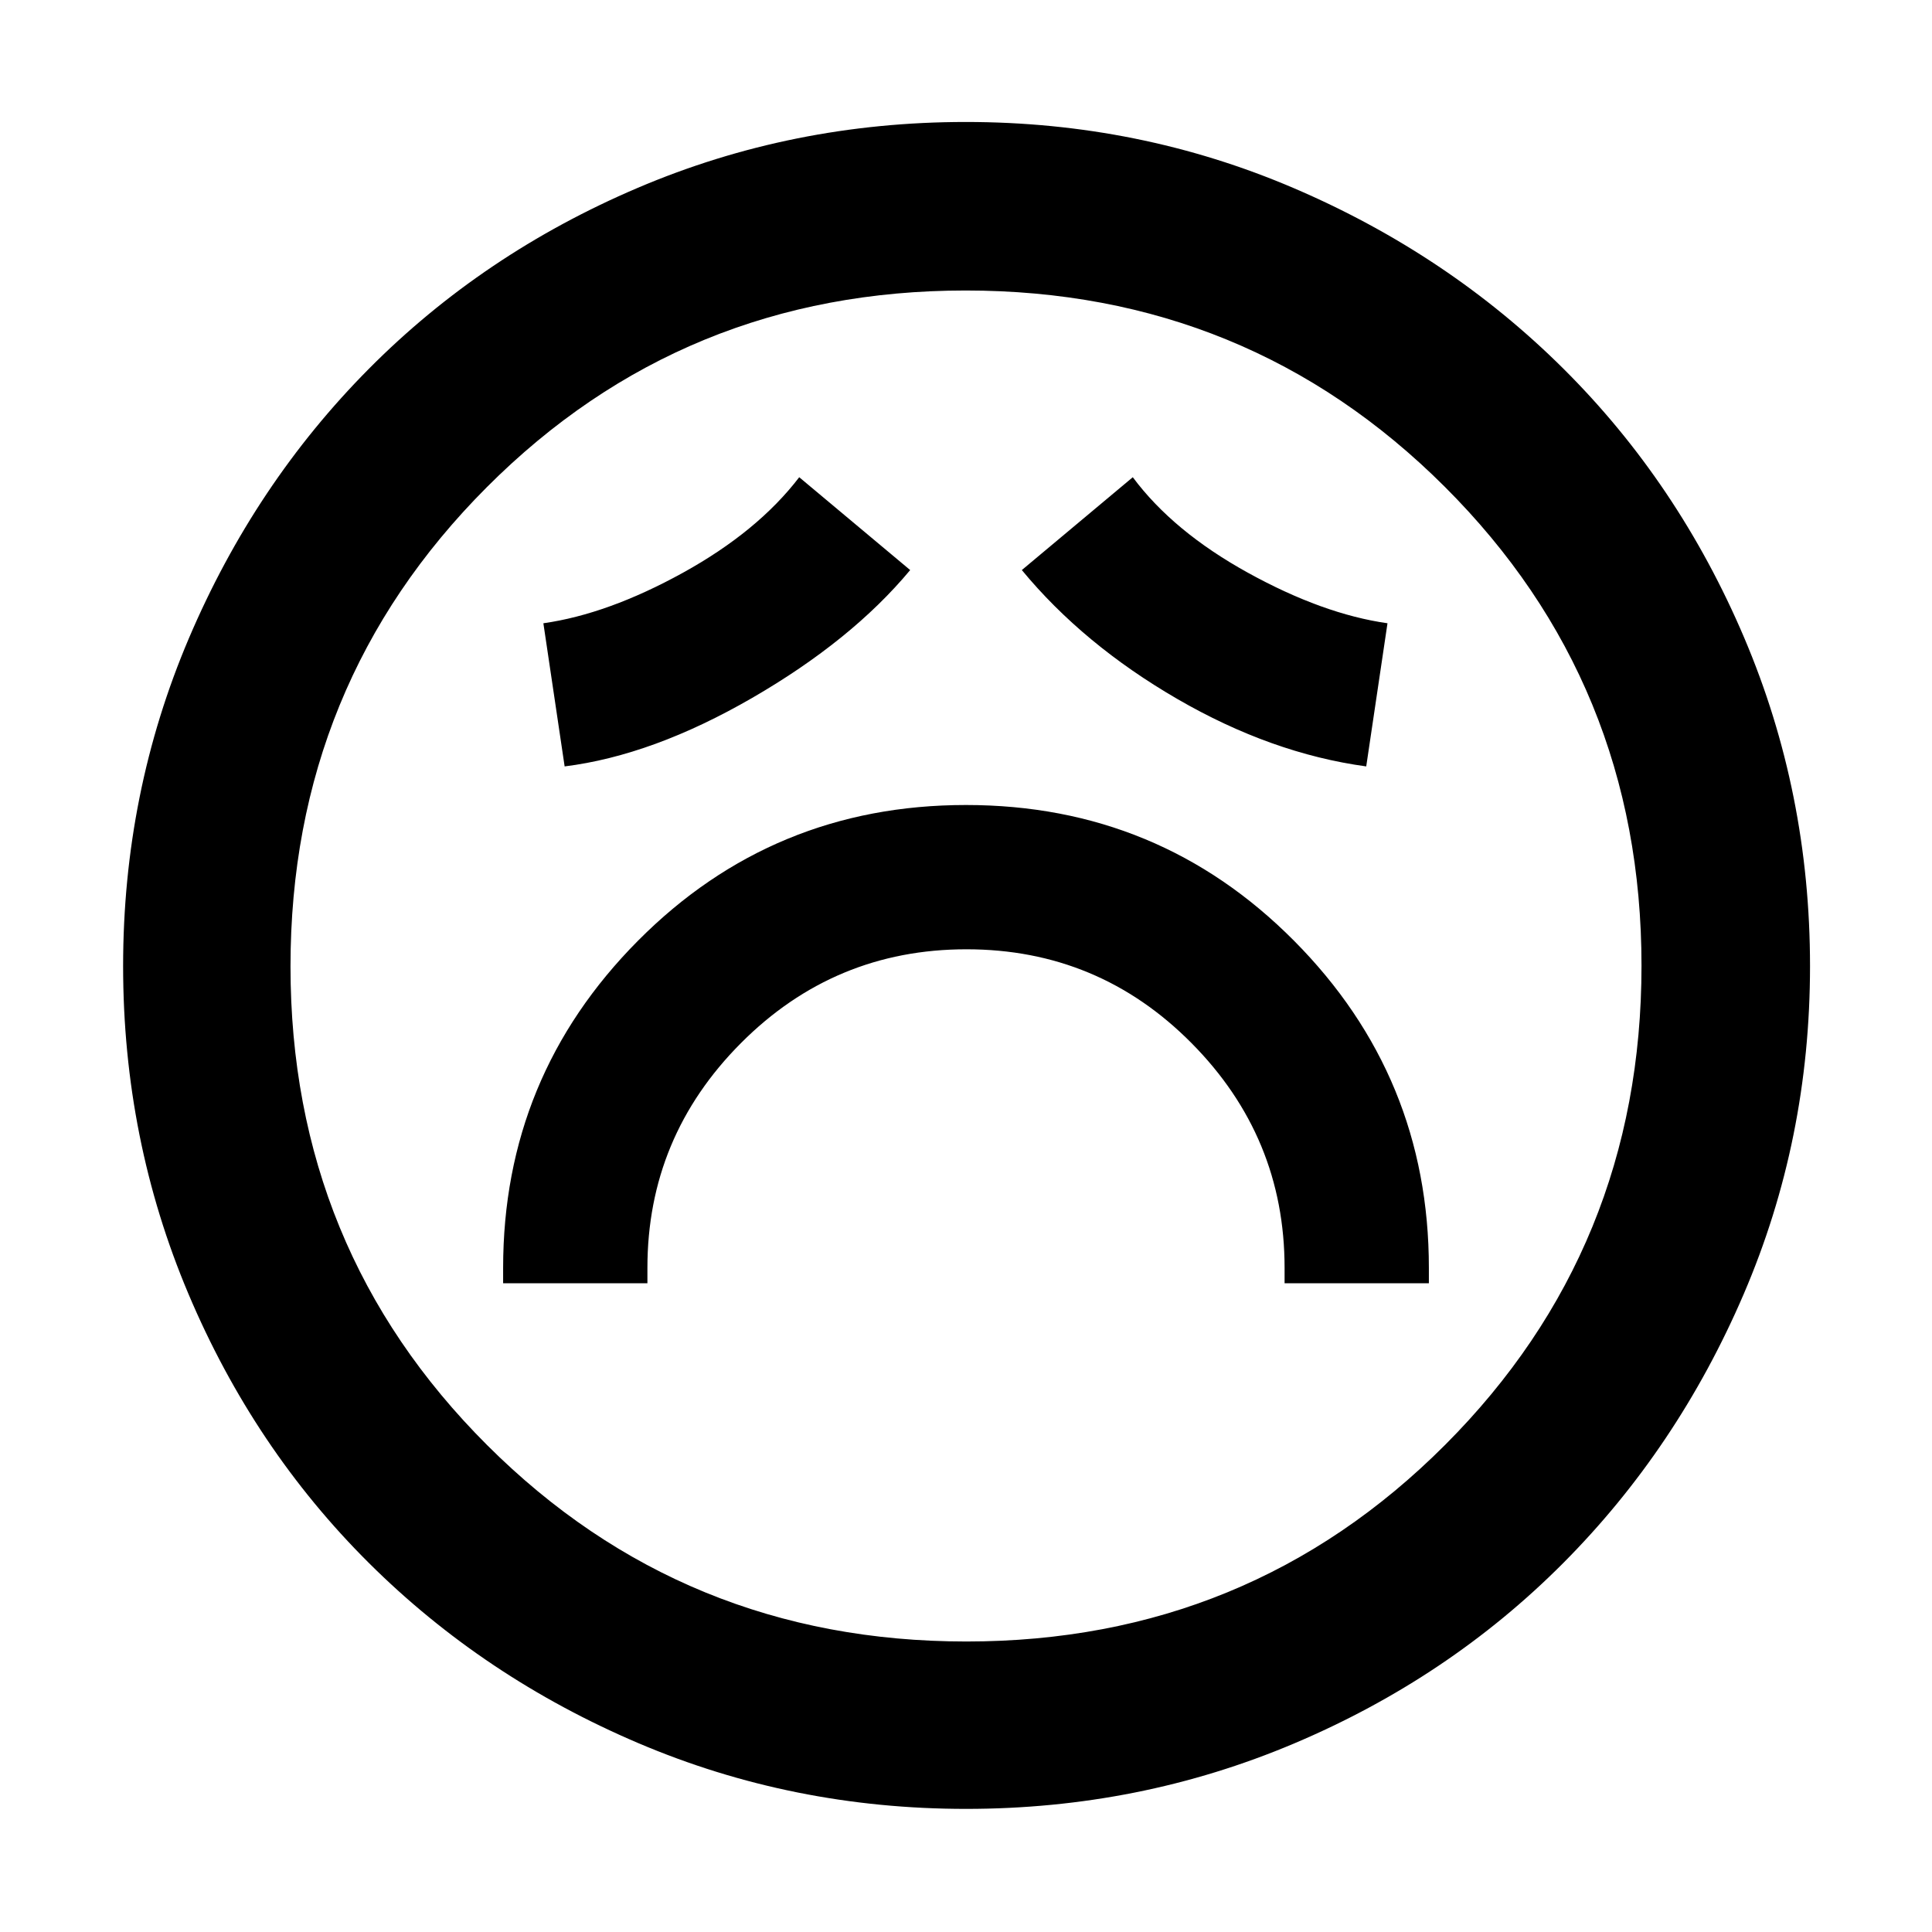 <svg xmlns="http://www.w3.org/2000/svg" height="48" viewBox="0 96 960 960" width="48"><path d="M250 733.652h71.696V726q0-65.021 46.447-111.662 46.448-46.642 112.087-46.642 65.64 0 111.857 46.642Q638.304 660.979 638.304 726v7.652H710V726q0-95.088-67-162.544Q576 496 480 496t-163 67.456Q250 630.912 250 726v7.652Zm30.565-256.826q43.762-5.456 93.186-34.035 49.425-28.58 78.51-63.53L397.13 333.13q-20.621 26.957-57.81 47.479-37.19 20.521-69.32 25.087l10.565 71.13Zm398.305 0 10.565-71.13q-32.131-4.566-69.32-25.087-37.189-20.522-57.245-47.479l-55.131 46.131q30.565 37 77.283 64.065 46.717 27.065 93.848 33.5Zm-198.839 518q-86.151 0-162.885-32.688T183.27 872.606q-57.141-56.845-89.619-133.634-32.477-76.79-32.477-162.941t32.688-162.885q32.688-76.734 89.444-133.905 56.755-57.172 133.586-89.902 76.831-32.73 163.03-32.73 86.198 0 162.999 32.897t133.93 89.696q57.129 56.799 89.835 133.689 32.705 76.89 32.705 163.156 0 86.229-32.941 162.954-32.941 76.725-89.815 133.797-56.874 57.073-133.663 89.551-76.79 32.477-162.941 32.477ZM480 576Zm.181 335.652q140.368 0 237.919-97.732 97.552-97.732 97.552-238.101 0-140.368-97.732-237.919-97.732-97.552-238.101-97.552-140.368 0-237.919 97.732-97.552 97.732-97.552 238.101 0 140.368 97.732 237.919 97.732 97.552 238.101 97.552Z"/></svg>